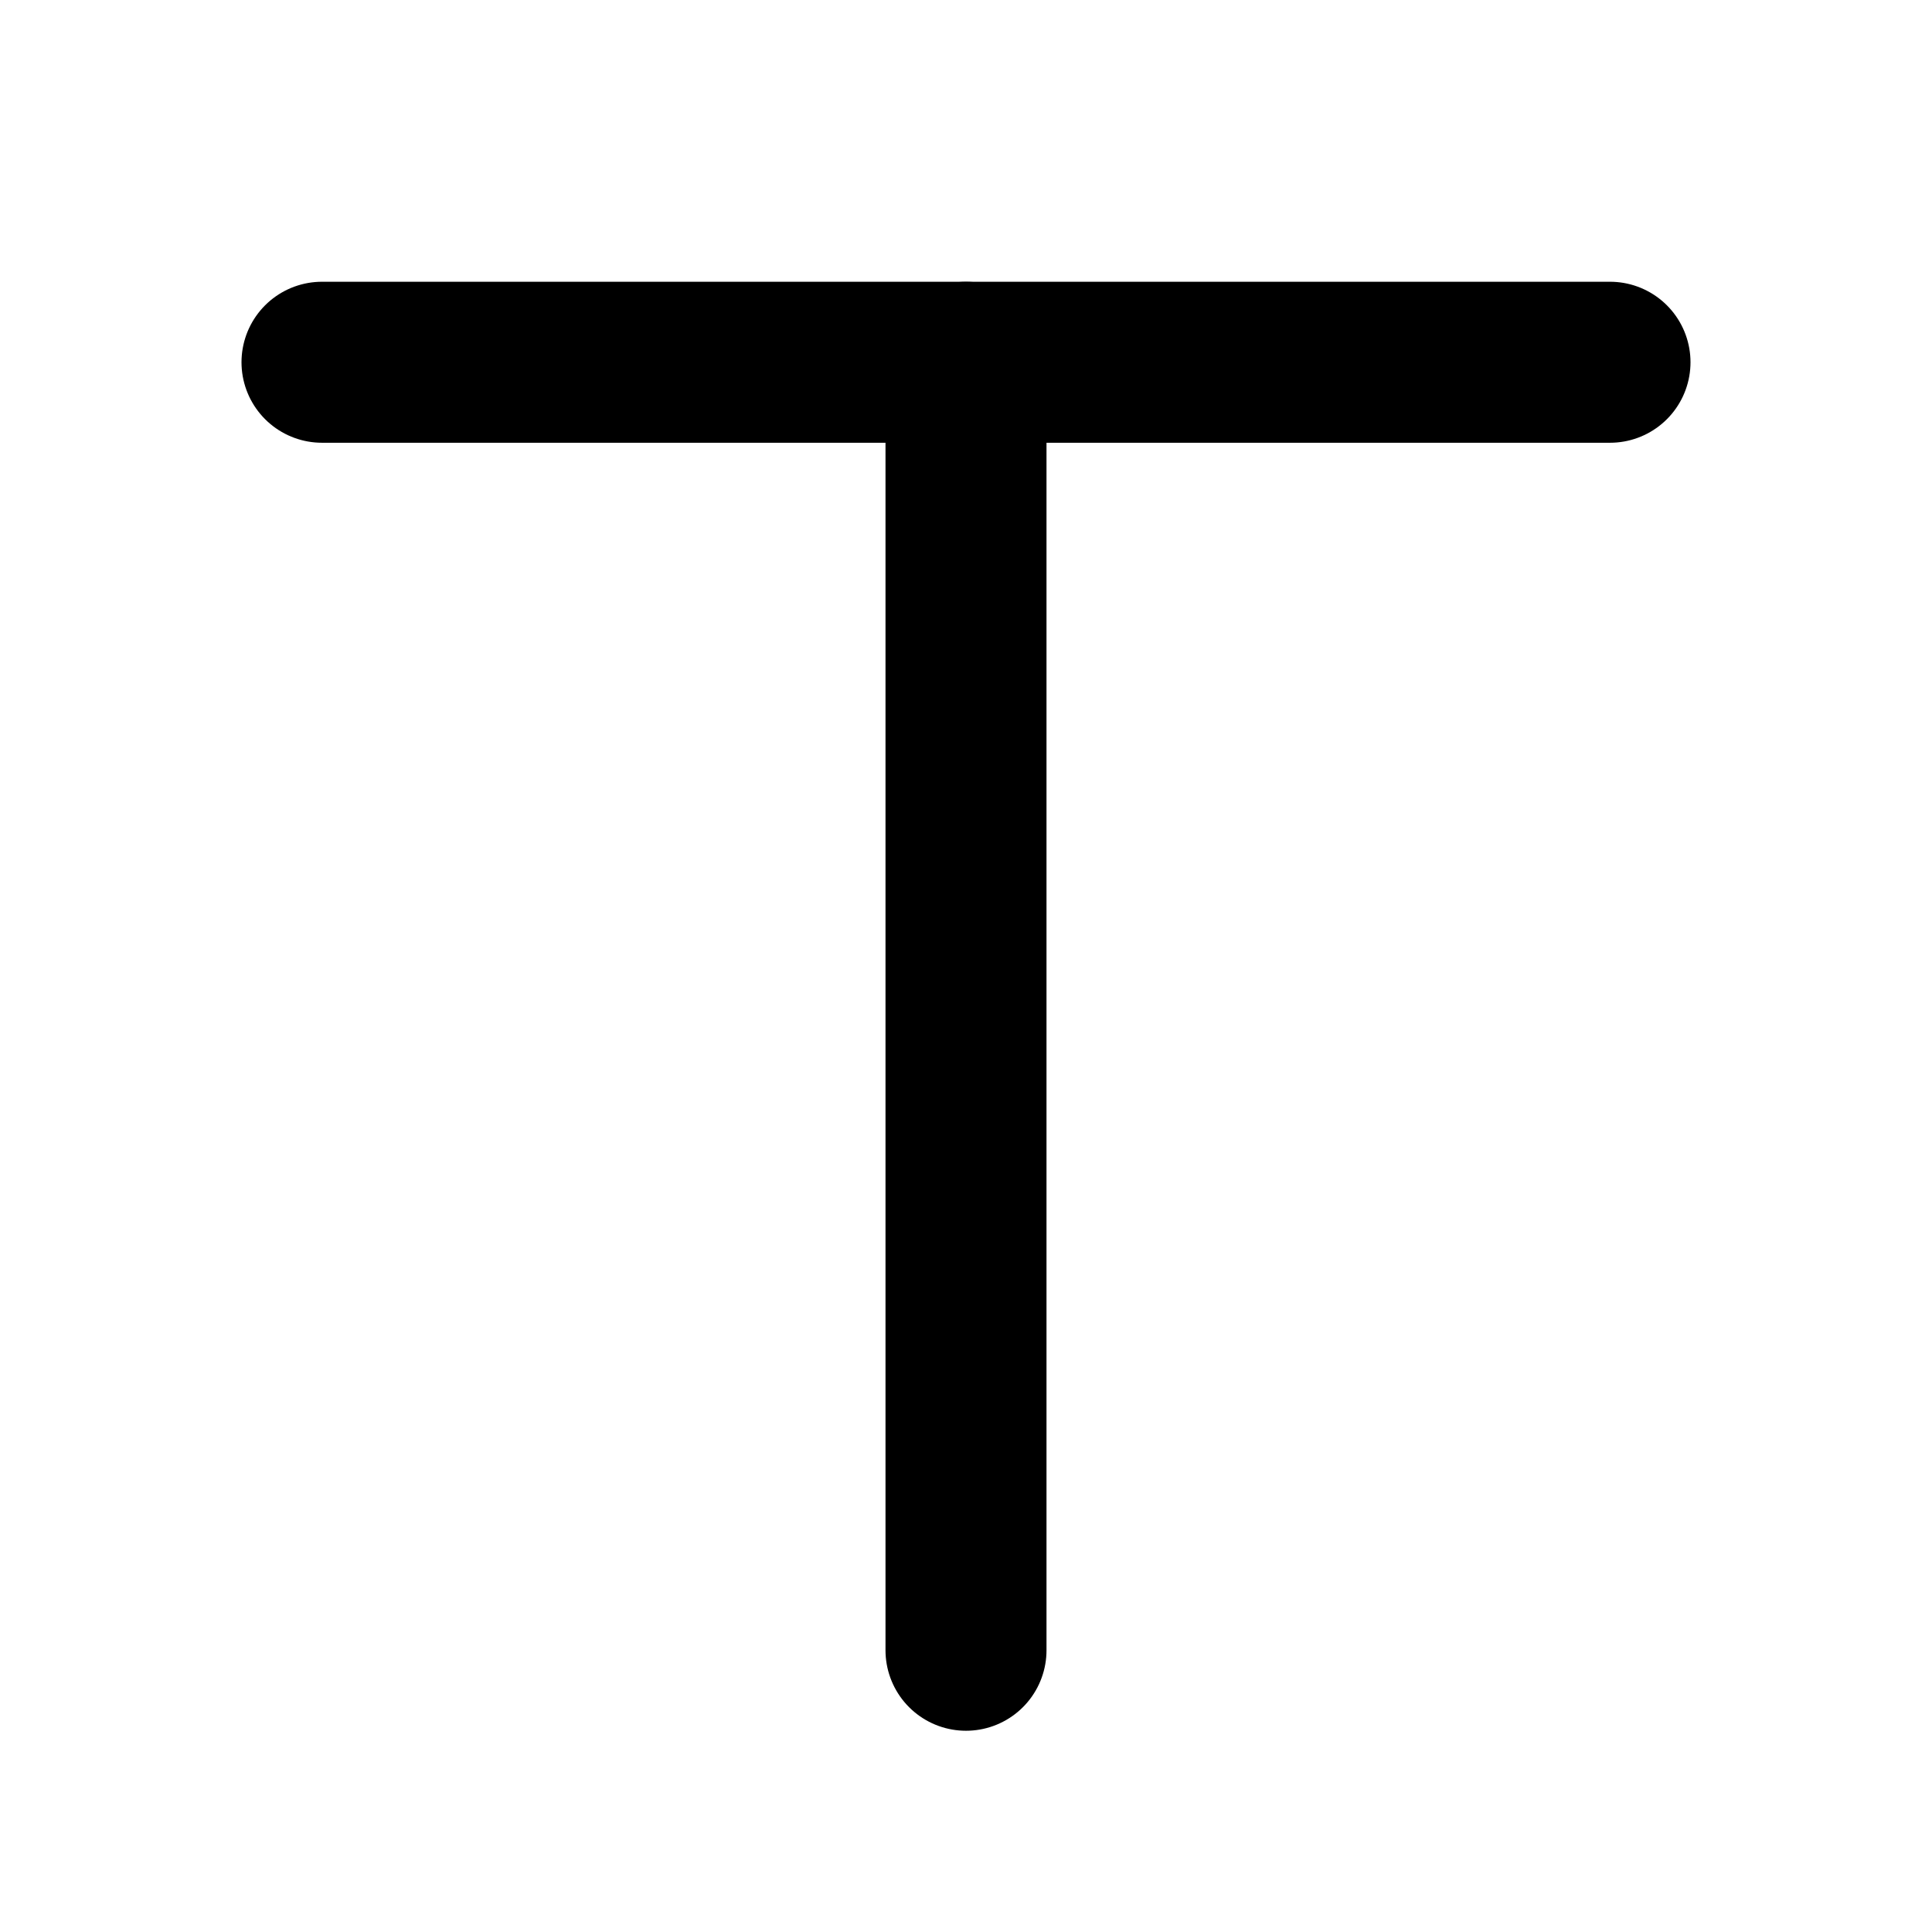 <svg data-token-name="text" 
  xmlns="http://www.w3.org/2000/svg" width="24" height="24" viewBox="0 0 24 24" fill="none" stroke="currentColor" stroke-width="2" stroke-linecap="round" stroke-linejoin="round">
  <path d="M4,4.5 L20,4.5 L4,4.5 Z"></path>
  <path d="M12,4.5 L12,20.5 L12,4.5 Z"></path>
</svg>